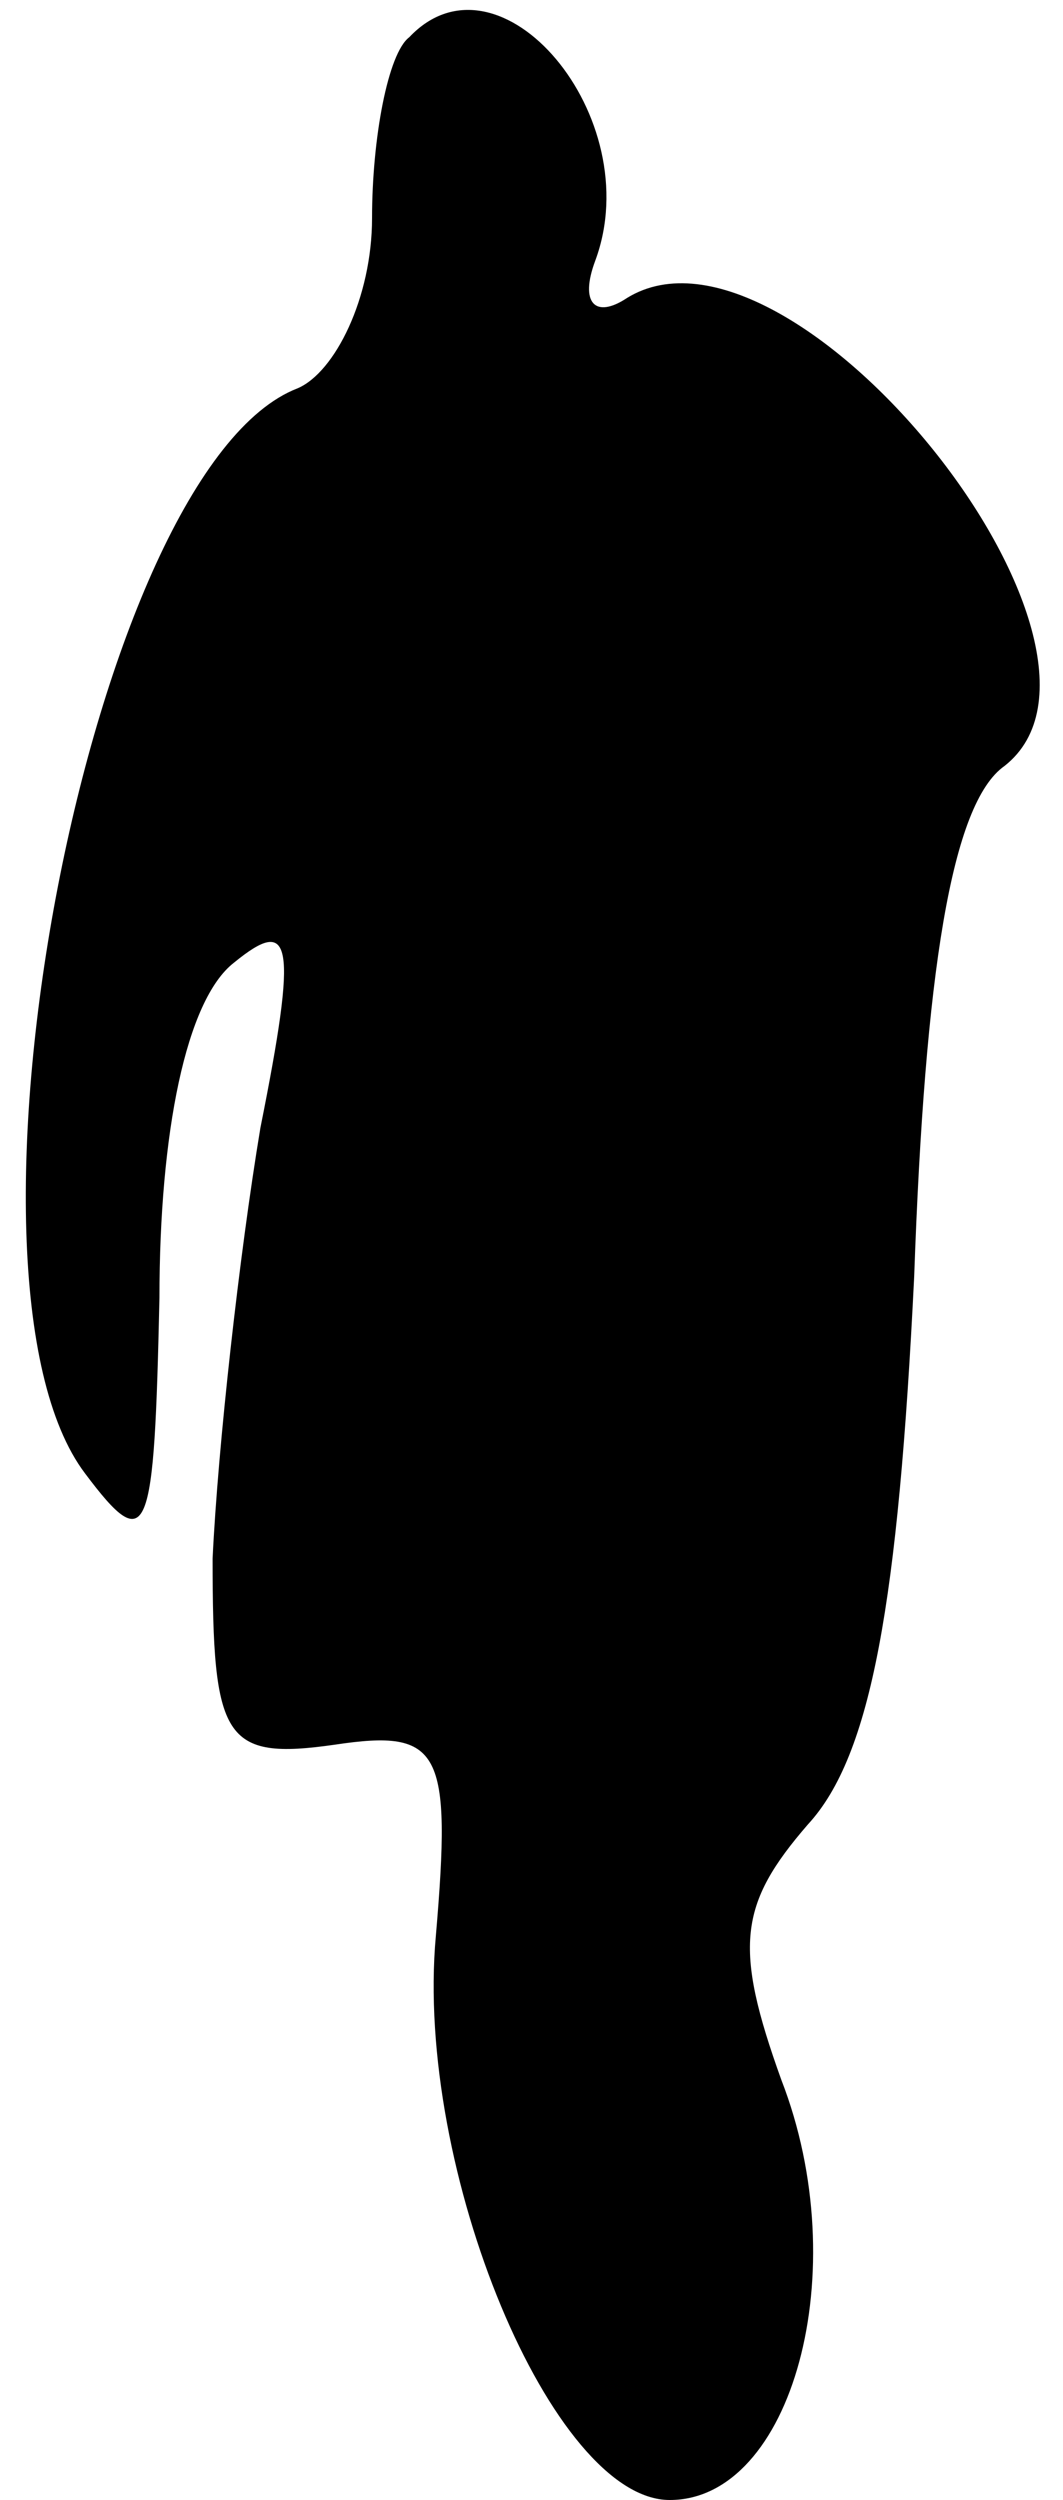 <?xml version="1.0" standalone="no"?>
<!DOCTYPE svg PUBLIC "-//W3C//DTD SVG 20010904//EN"
 "http://www.w3.org/TR/2001/REC-SVG-20010904/DTD/svg10.dtd">
<svg version="1.0" xmlns="http://www.w3.org/2000/svg"
 width="20pt" height="47pt" viewBox="0 0 20 47"
 preserveAspectRatio="xMidYMid meet">
<g transform="translate(0,47) scale(0.1,-0.1)"
fill="#000000" stroke="none">
<path fill="#000000" stroke="none" d="M77 463 c-4 -3 -7 -19 -7 -34 0 -15 -7
-29 -14 -32 -39 -15 -68 -167 -40 -204 12 -16 13 -12 14 33 0 31 5 56 14 63
11 9 12 4 5 -31 -4 -24 -8 -60 -9 -81 0 -34 2 -38 23 -35 20 3 22 -1 19 -36
-4 -44 22 -106 44 -106 23 0 35 43 21 79 -9 25 -8 33 5 48 12 13 17 42 20 103
2 57 7 89 17 96 28 22 -40 107 -71 88 -6 -4 -9 -1 -6 7 10 27 -18 60 -35 42z"/>
</g>
</svg>
